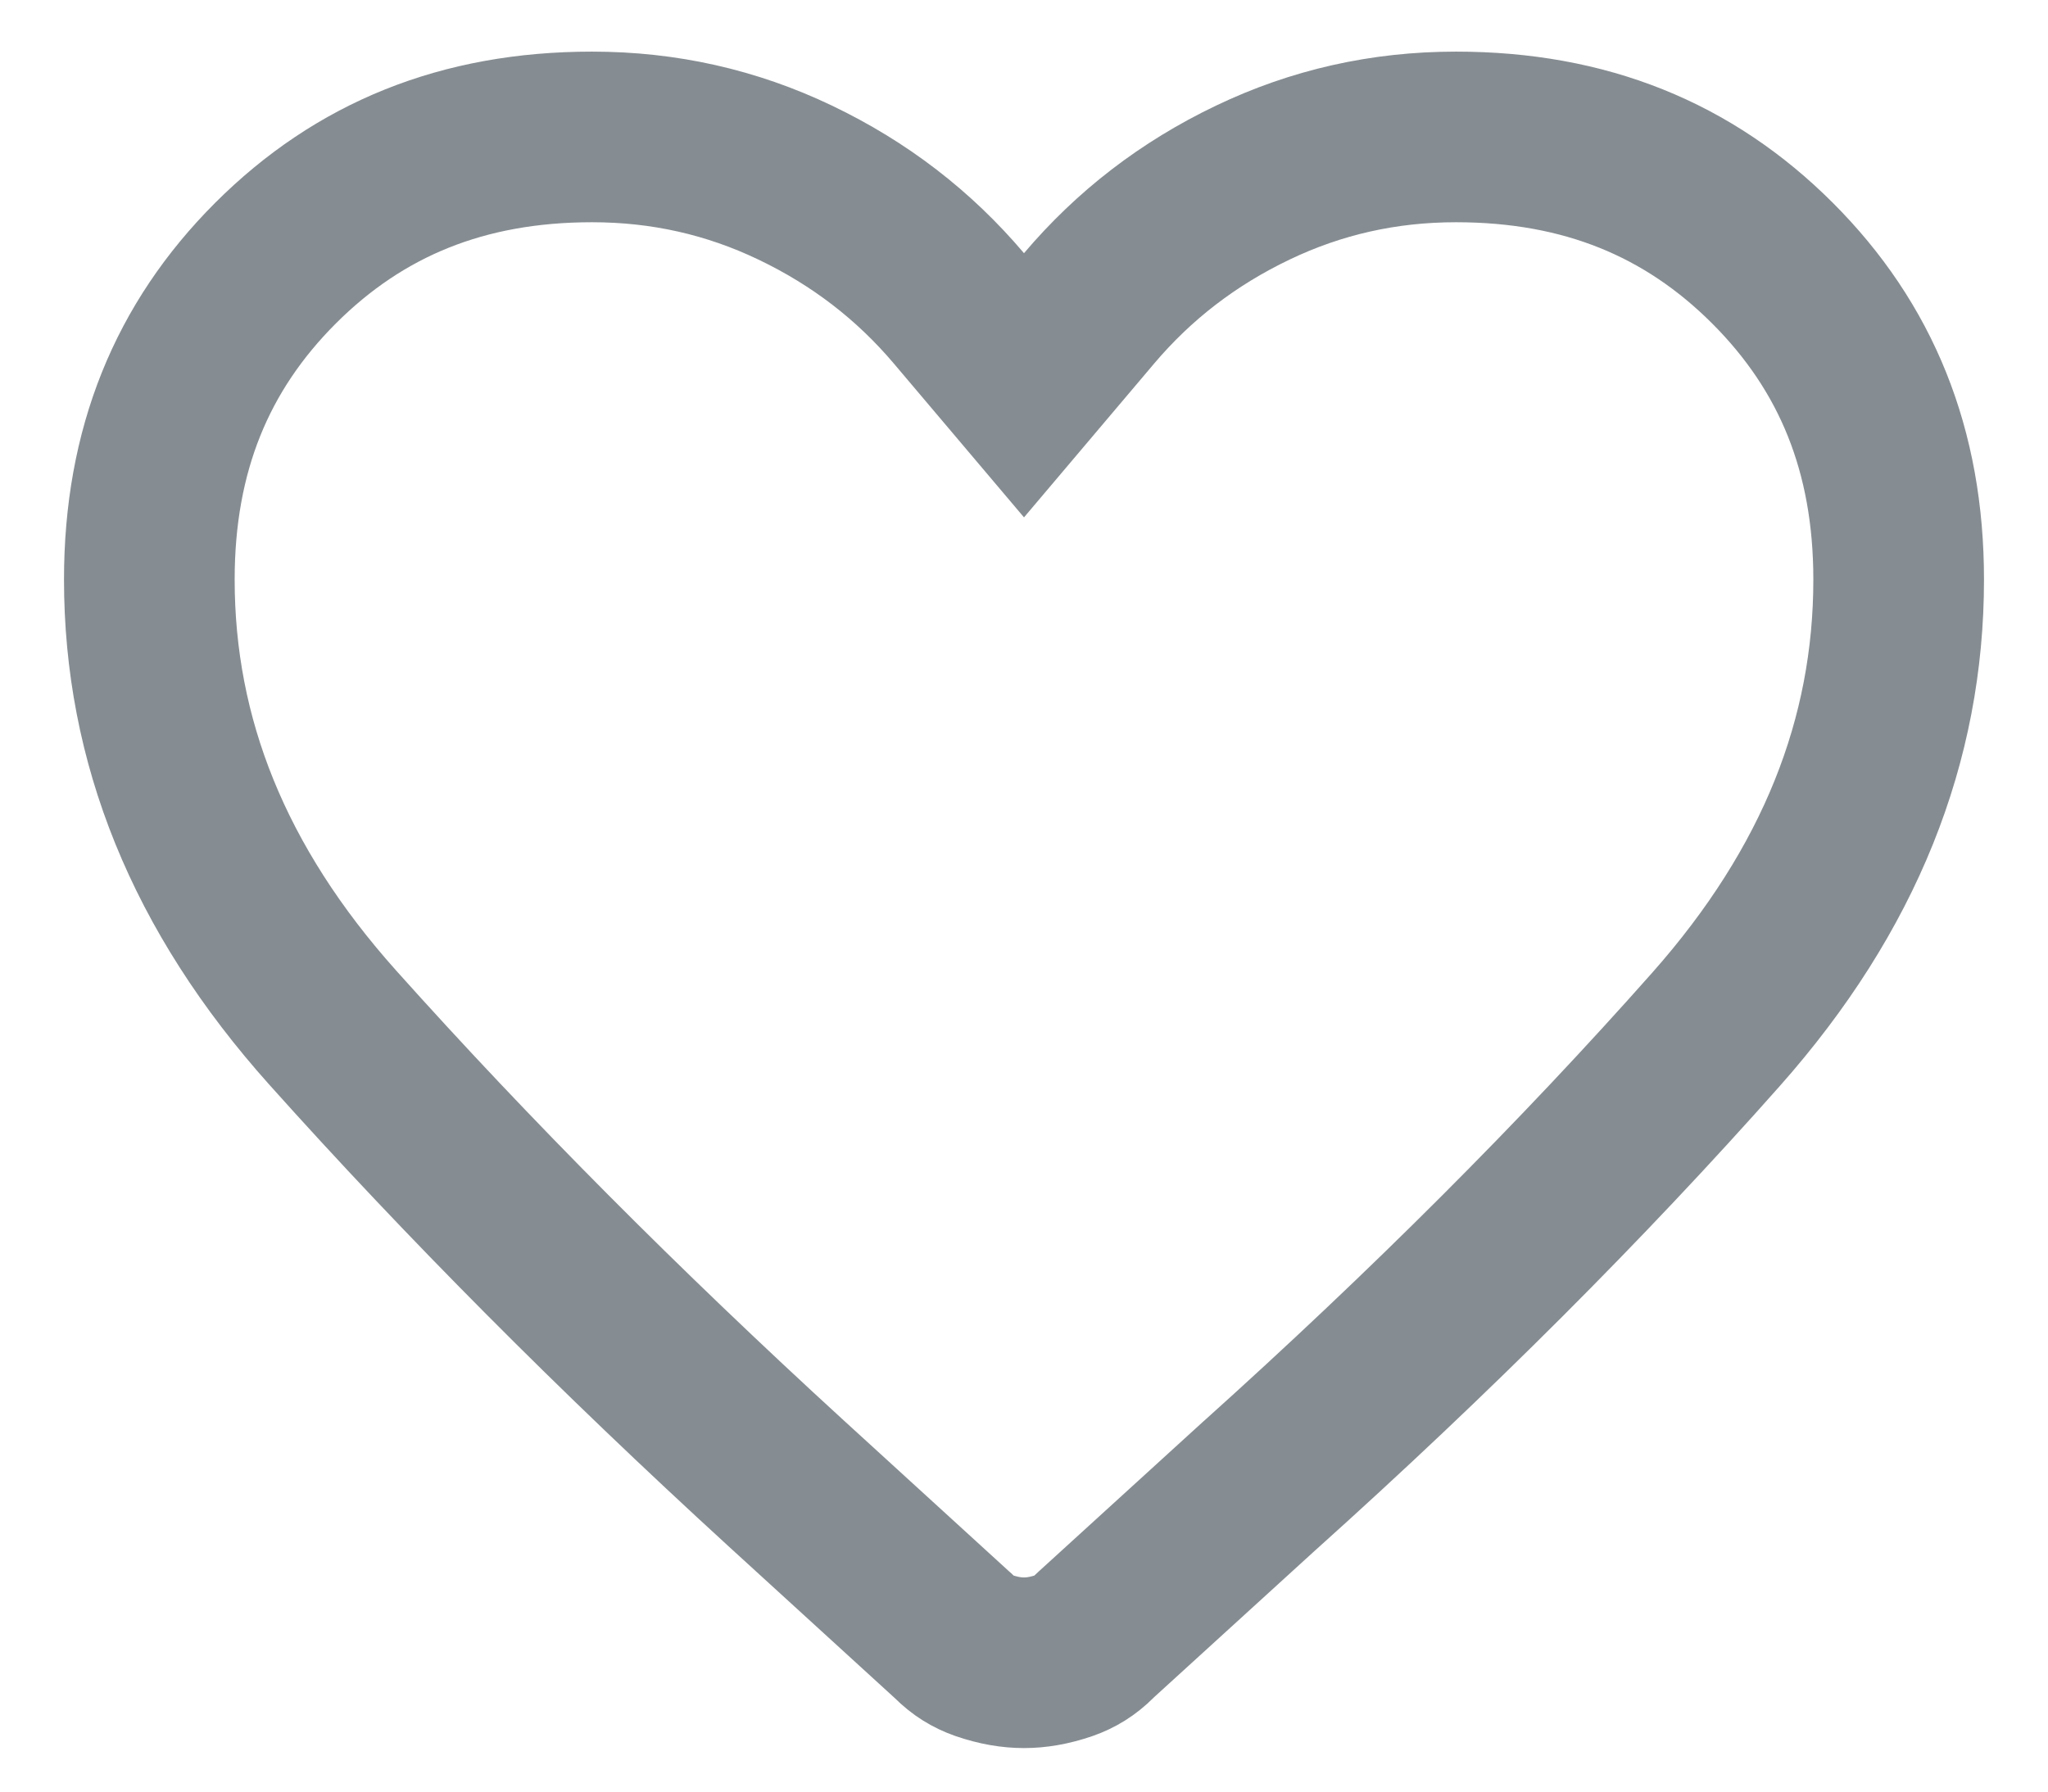<svg width="24" height="21" viewBox="0 0 24 21" fill="none" xmlns="http://www.w3.org/2000/svg">
<path d="M11.188 19.192L11.172 19.176L11.155 19.161L9.216 17.39C9.216 17.39 9.216 17.39 9.216 17.39C7.25 15.591 5.478 13.809 3.9 12.046C2.441 10.416 1.75 8.674 1.75 6.793C1.75 5.279 2.246 4.067 3.229 3.084C4.212 2.102 5.424 1.605 6.938 1.605C7.784 1.605 8.574 1.784 9.318 2.14C10.075 2.502 10.711 2.993 11.237 3.614L12 4.516L12.763 3.614C13.289 2.993 13.925 2.502 14.682 2.14C15.426 1.784 16.216 1.605 17.062 1.605C18.576 1.605 19.788 2.102 20.771 3.084C21.754 4.067 22.25 5.279 22.25 6.793C22.25 8.676 21.562 10.425 20.111 12.064C18.545 13.832 16.763 15.615 14.763 17.412L14.763 17.412L14.758 17.416L12.845 19.16L12.828 19.176L12.812 19.192C12.711 19.293 12.602 19.36 12.476 19.404C12.299 19.465 12.142 19.49 12 19.49C11.858 19.49 11.701 19.465 11.524 19.404C11.398 19.36 11.289 19.293 11.188 19.192Z" stroke="#04121B" stroke-opacity="0.48" stroke-width="2"/>
</svg>
